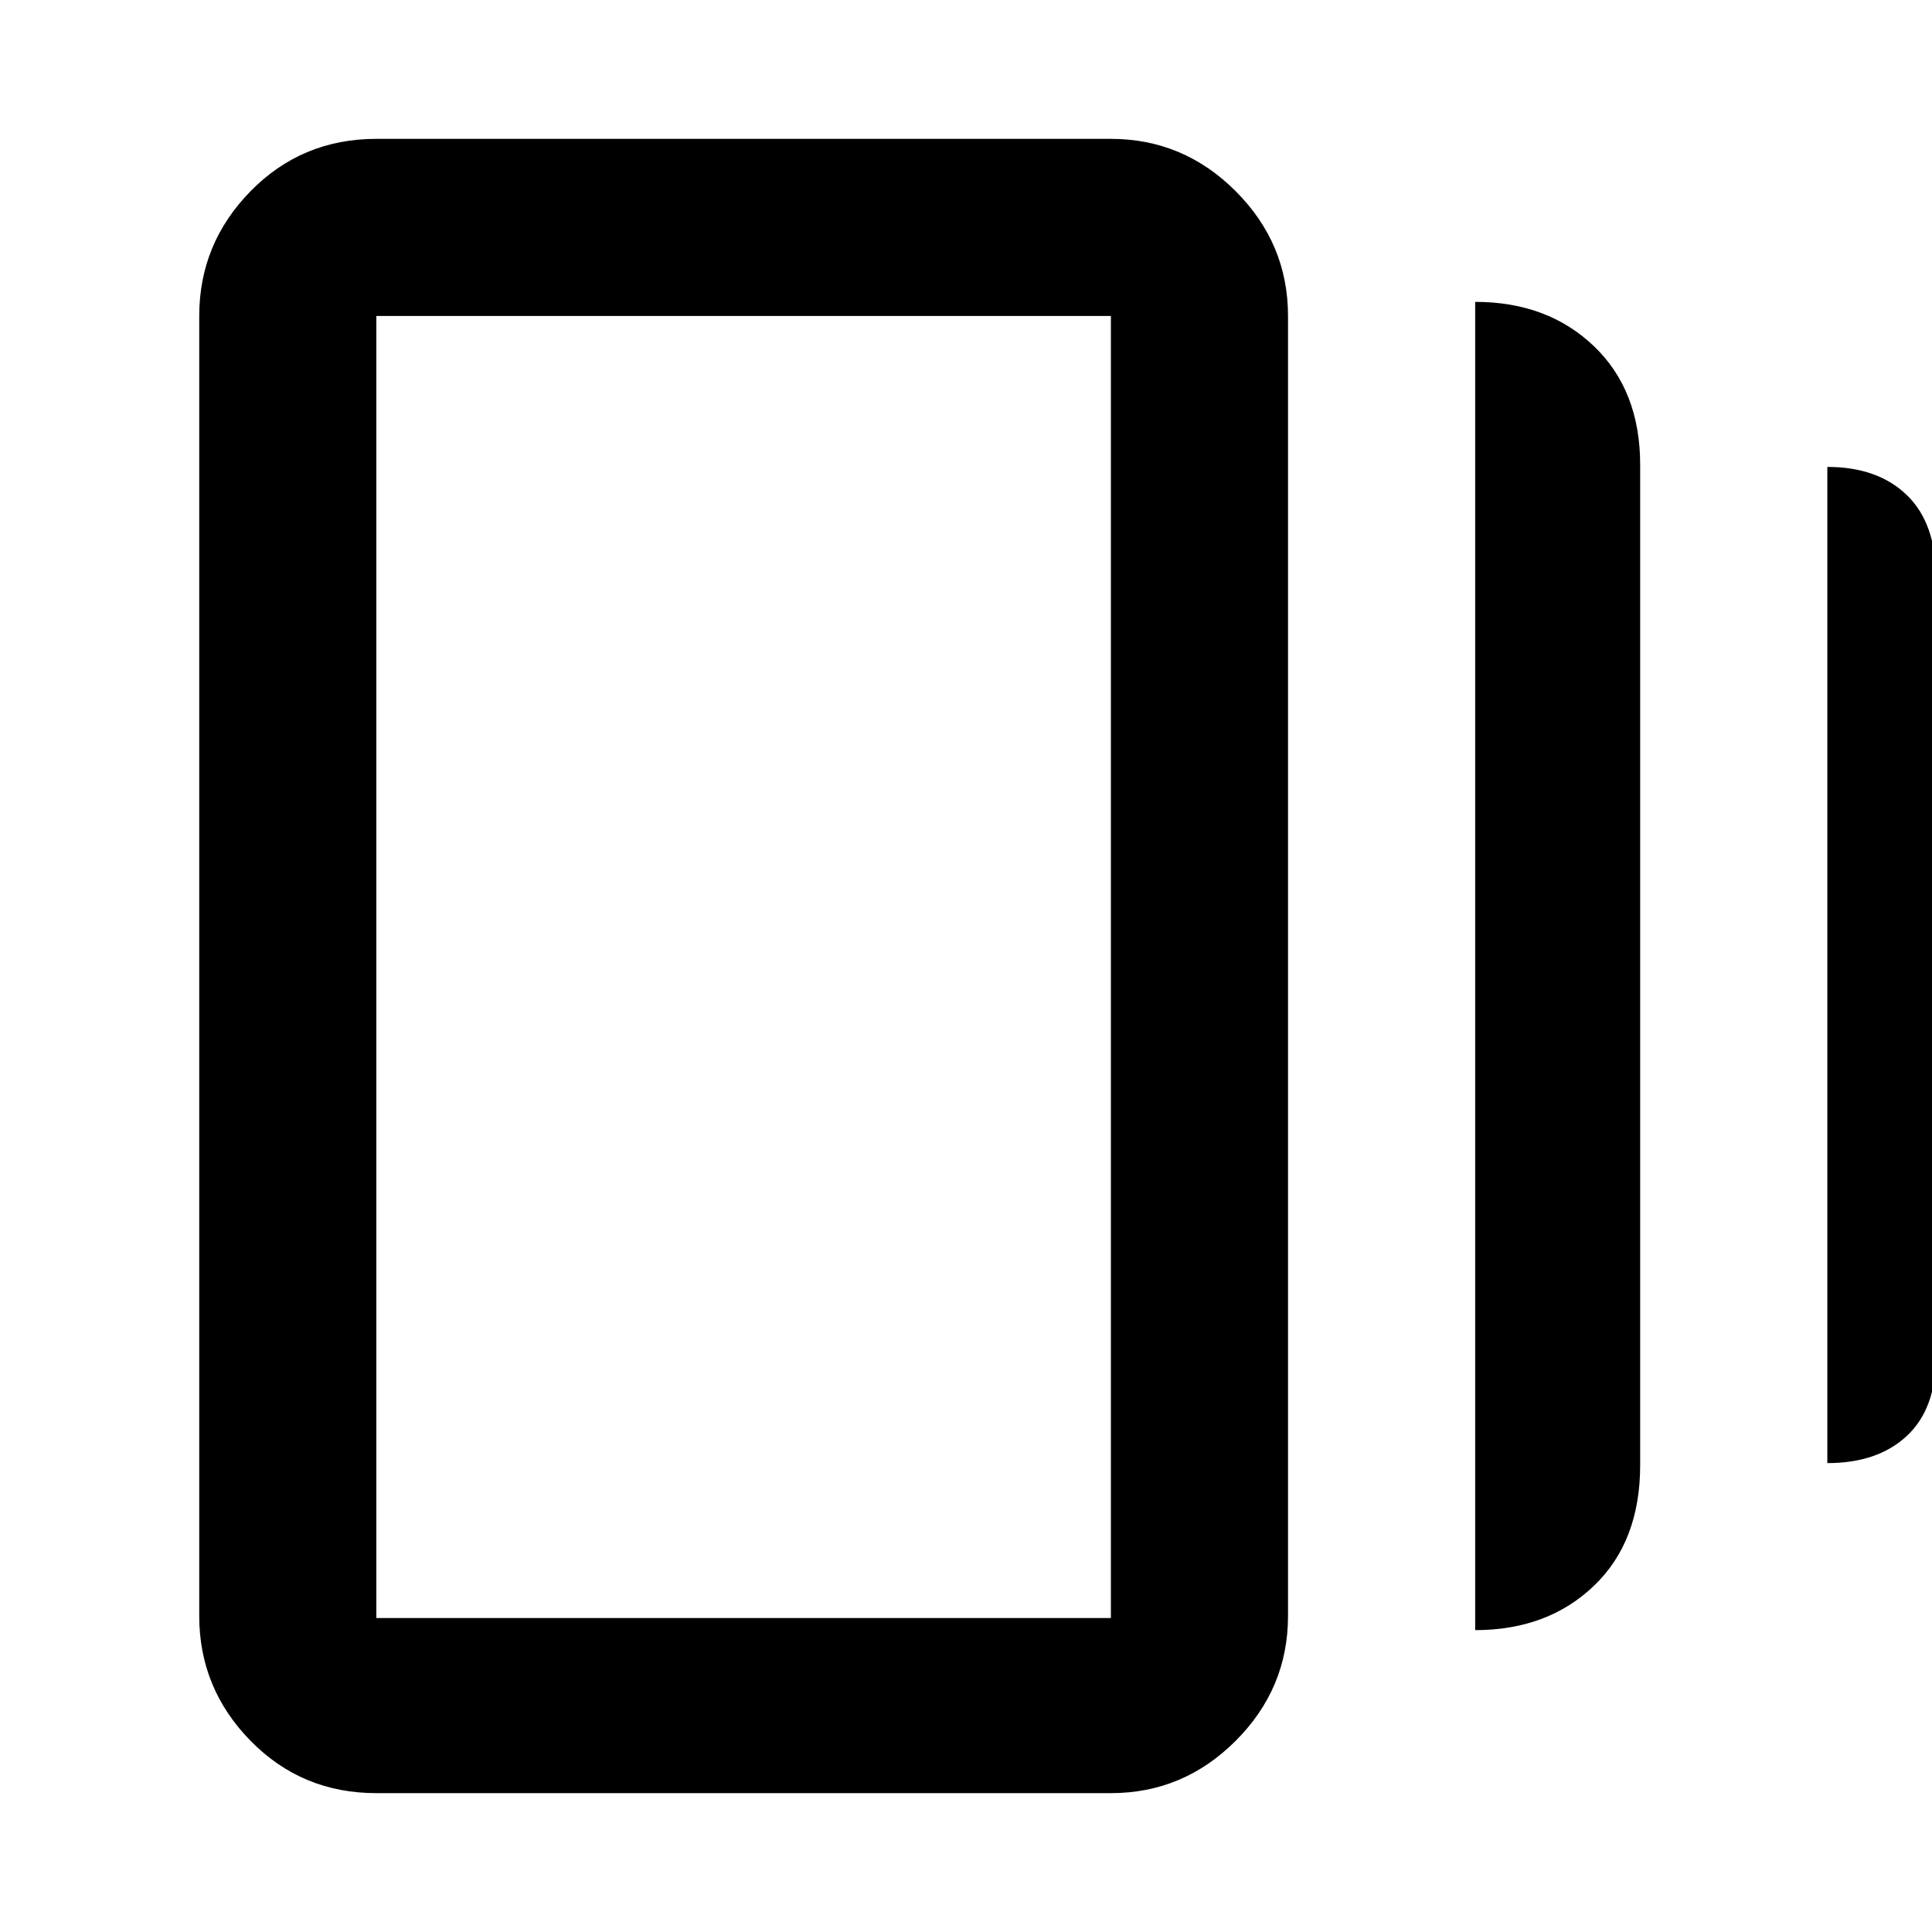 <svg xmlns="http://www.w3.org/2000/svg" height="40" width="40"><path d="M30.542 33.75V6.25Q32.042 6.25 33 7.167Q33.958 8.083 33.958 9.625V30.333Q33.958 31.917 33 32.833Q32.042 33.75 30.542 33.75ZM7.792 37.125Q6.25 37.125 5.188 36.042Q4.125 34.958 4.125 33.458V6.542Q4.125 5.042 5.188 3.958Q6.25 2.875 7.792 2.875H23Q24.5 2.875 25.583 3.958Q26.667 5.042 26.667 6.542V33.458Q26.667 34.958 25.583 36.042Q24.5 37.125 23 37.125ZM37.833 30.292V9.667Q38.875 9.667 39.479 10.25Q40.083 10.833 40.083 11.958V28.083Q40.083 29.167 39.479 29.729Q38.875 30.292 37.833 30.292ZM7.792 33.5H23Q23 33.5 23 33.5Q23 33.5 23 33.5V6.542Q23 6.542 23 6.542Q23 6.542 23 6.542H7.792Q7.792 6.542 7.792 6.542Q7.792 6.542 7.792 6.542V33.5Q7.792 33.5 7.792 33.5Q7.792 33.5 7.792 33.5ZM7.792 6.542Q7.792 6.542 7.792 6.542Q7.792 6.542 7.792 6.542V33.5Q7.792 33.5 7.792 33.5Q7.792 33.5 7.792 33.5Q7.792 33.5 7.792 33.5Q7.792 33.5 7.792 33.5V6.542Q7.792 6.542 7.792 6.542Q7.792 6.542 7.792 6.542Z"/></svg>